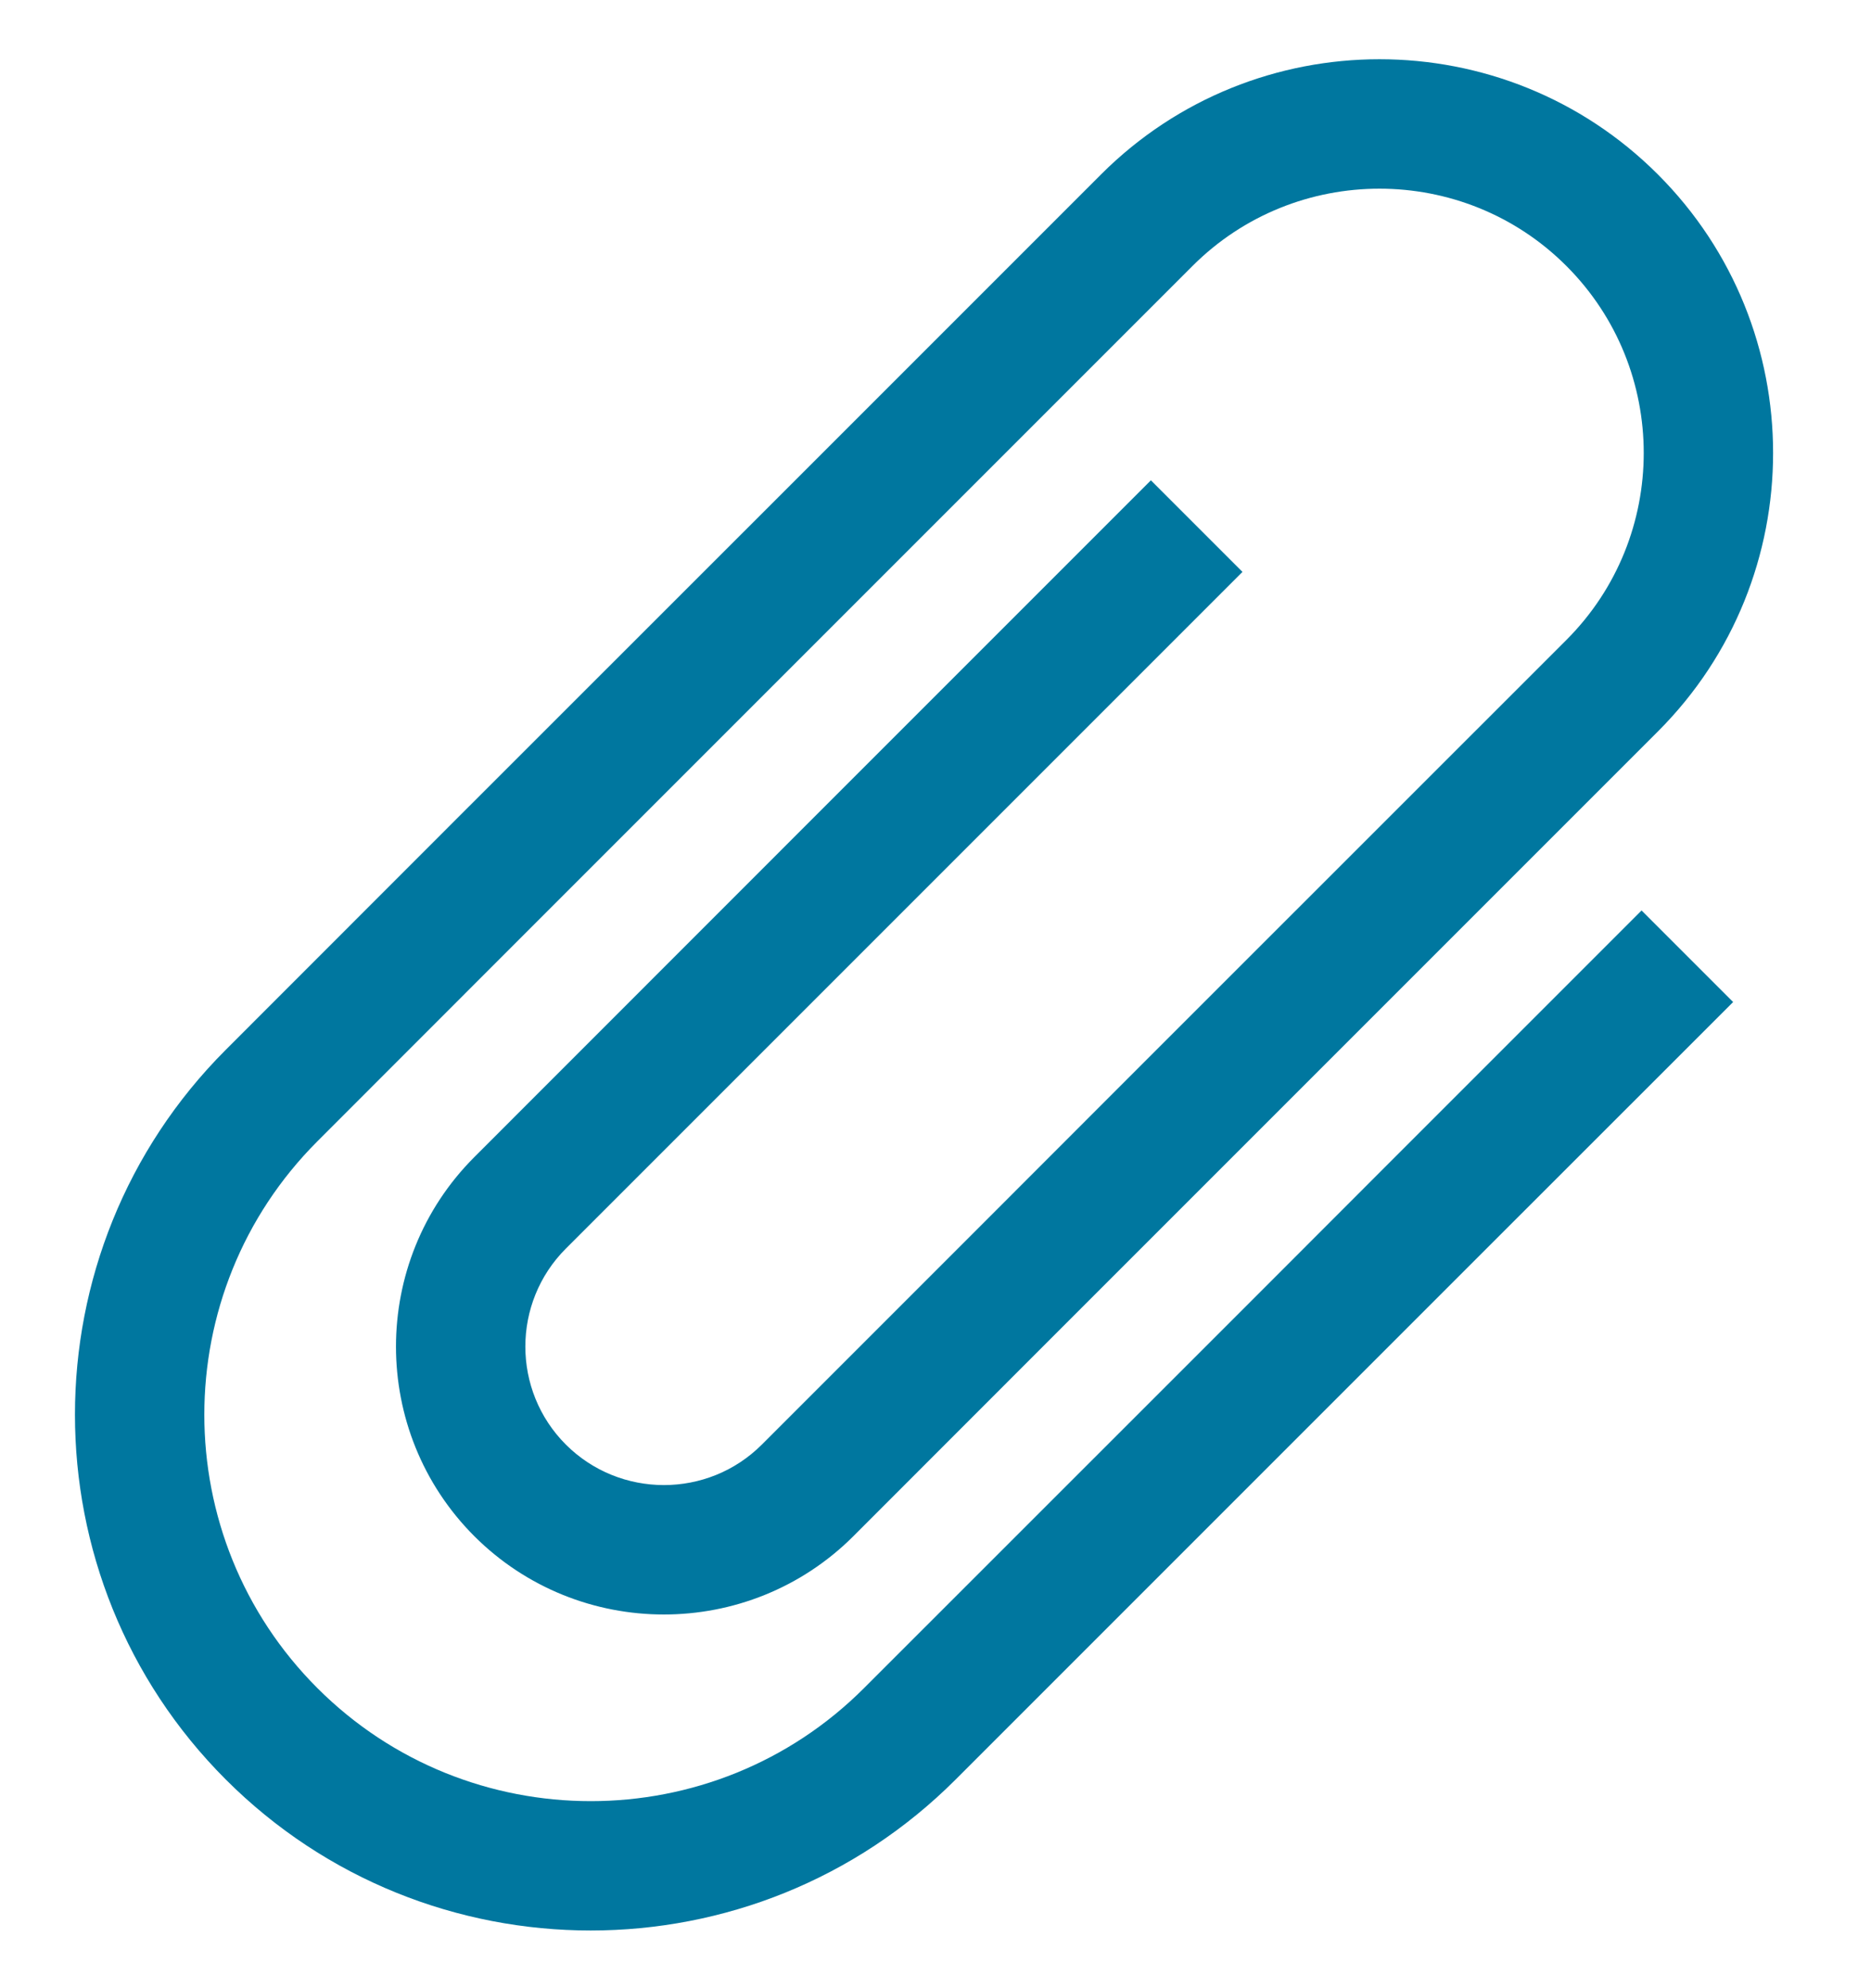<svg width="16" height="17" viewBox="0 0 16 17" fill="none" xmlns="http://www.w3.org/2000/svg">
<path d="M11.854 9.969L10.68 11.144L7.389 14.434C6.101 15.723 4.003 15.723 2.714 14.434C1.425 13.145 1.425 11.048 2.714 9.759L4.594 7.878L10.198 2.274C11.079 1.393 12.514 1.393 13.395 2.274C14.277 3.156 14.277 4.59 13.395 5.472L9.789 9.077L8.368 10.499L6.515 12.352C6.053 12.814 5.301 12.813 4.839 12.352C4.377 11.89 4.377 11.138 4.839 10.676L7.526 7.989L8.114 7.401L10.625 4.89L9.842 4.107L6.743 7.206L4.056 9.894C3.163 10.787 3.163 12.241 4.056 13.135C4.95 14.028 6.404 14.028 7.298 13.135L8.987 11.445L10.572 9.86L14.178 6.254C15.491 4.941 15.491 2.805 14.178 1.492C12.865 0.178 10.728 0.178 9.415 1.492L6.66 4.247L3.911 6.995L1.931 8.976C0.211 10.696 0.211 13.496 1.931 15.216C3.652 16.937 6.451 16.937 8.172 15.216L12.637 10.751L14.821 8.568L14.038 7.785L11.854 9.969Z" fill="#00779F"/>
</svg>
